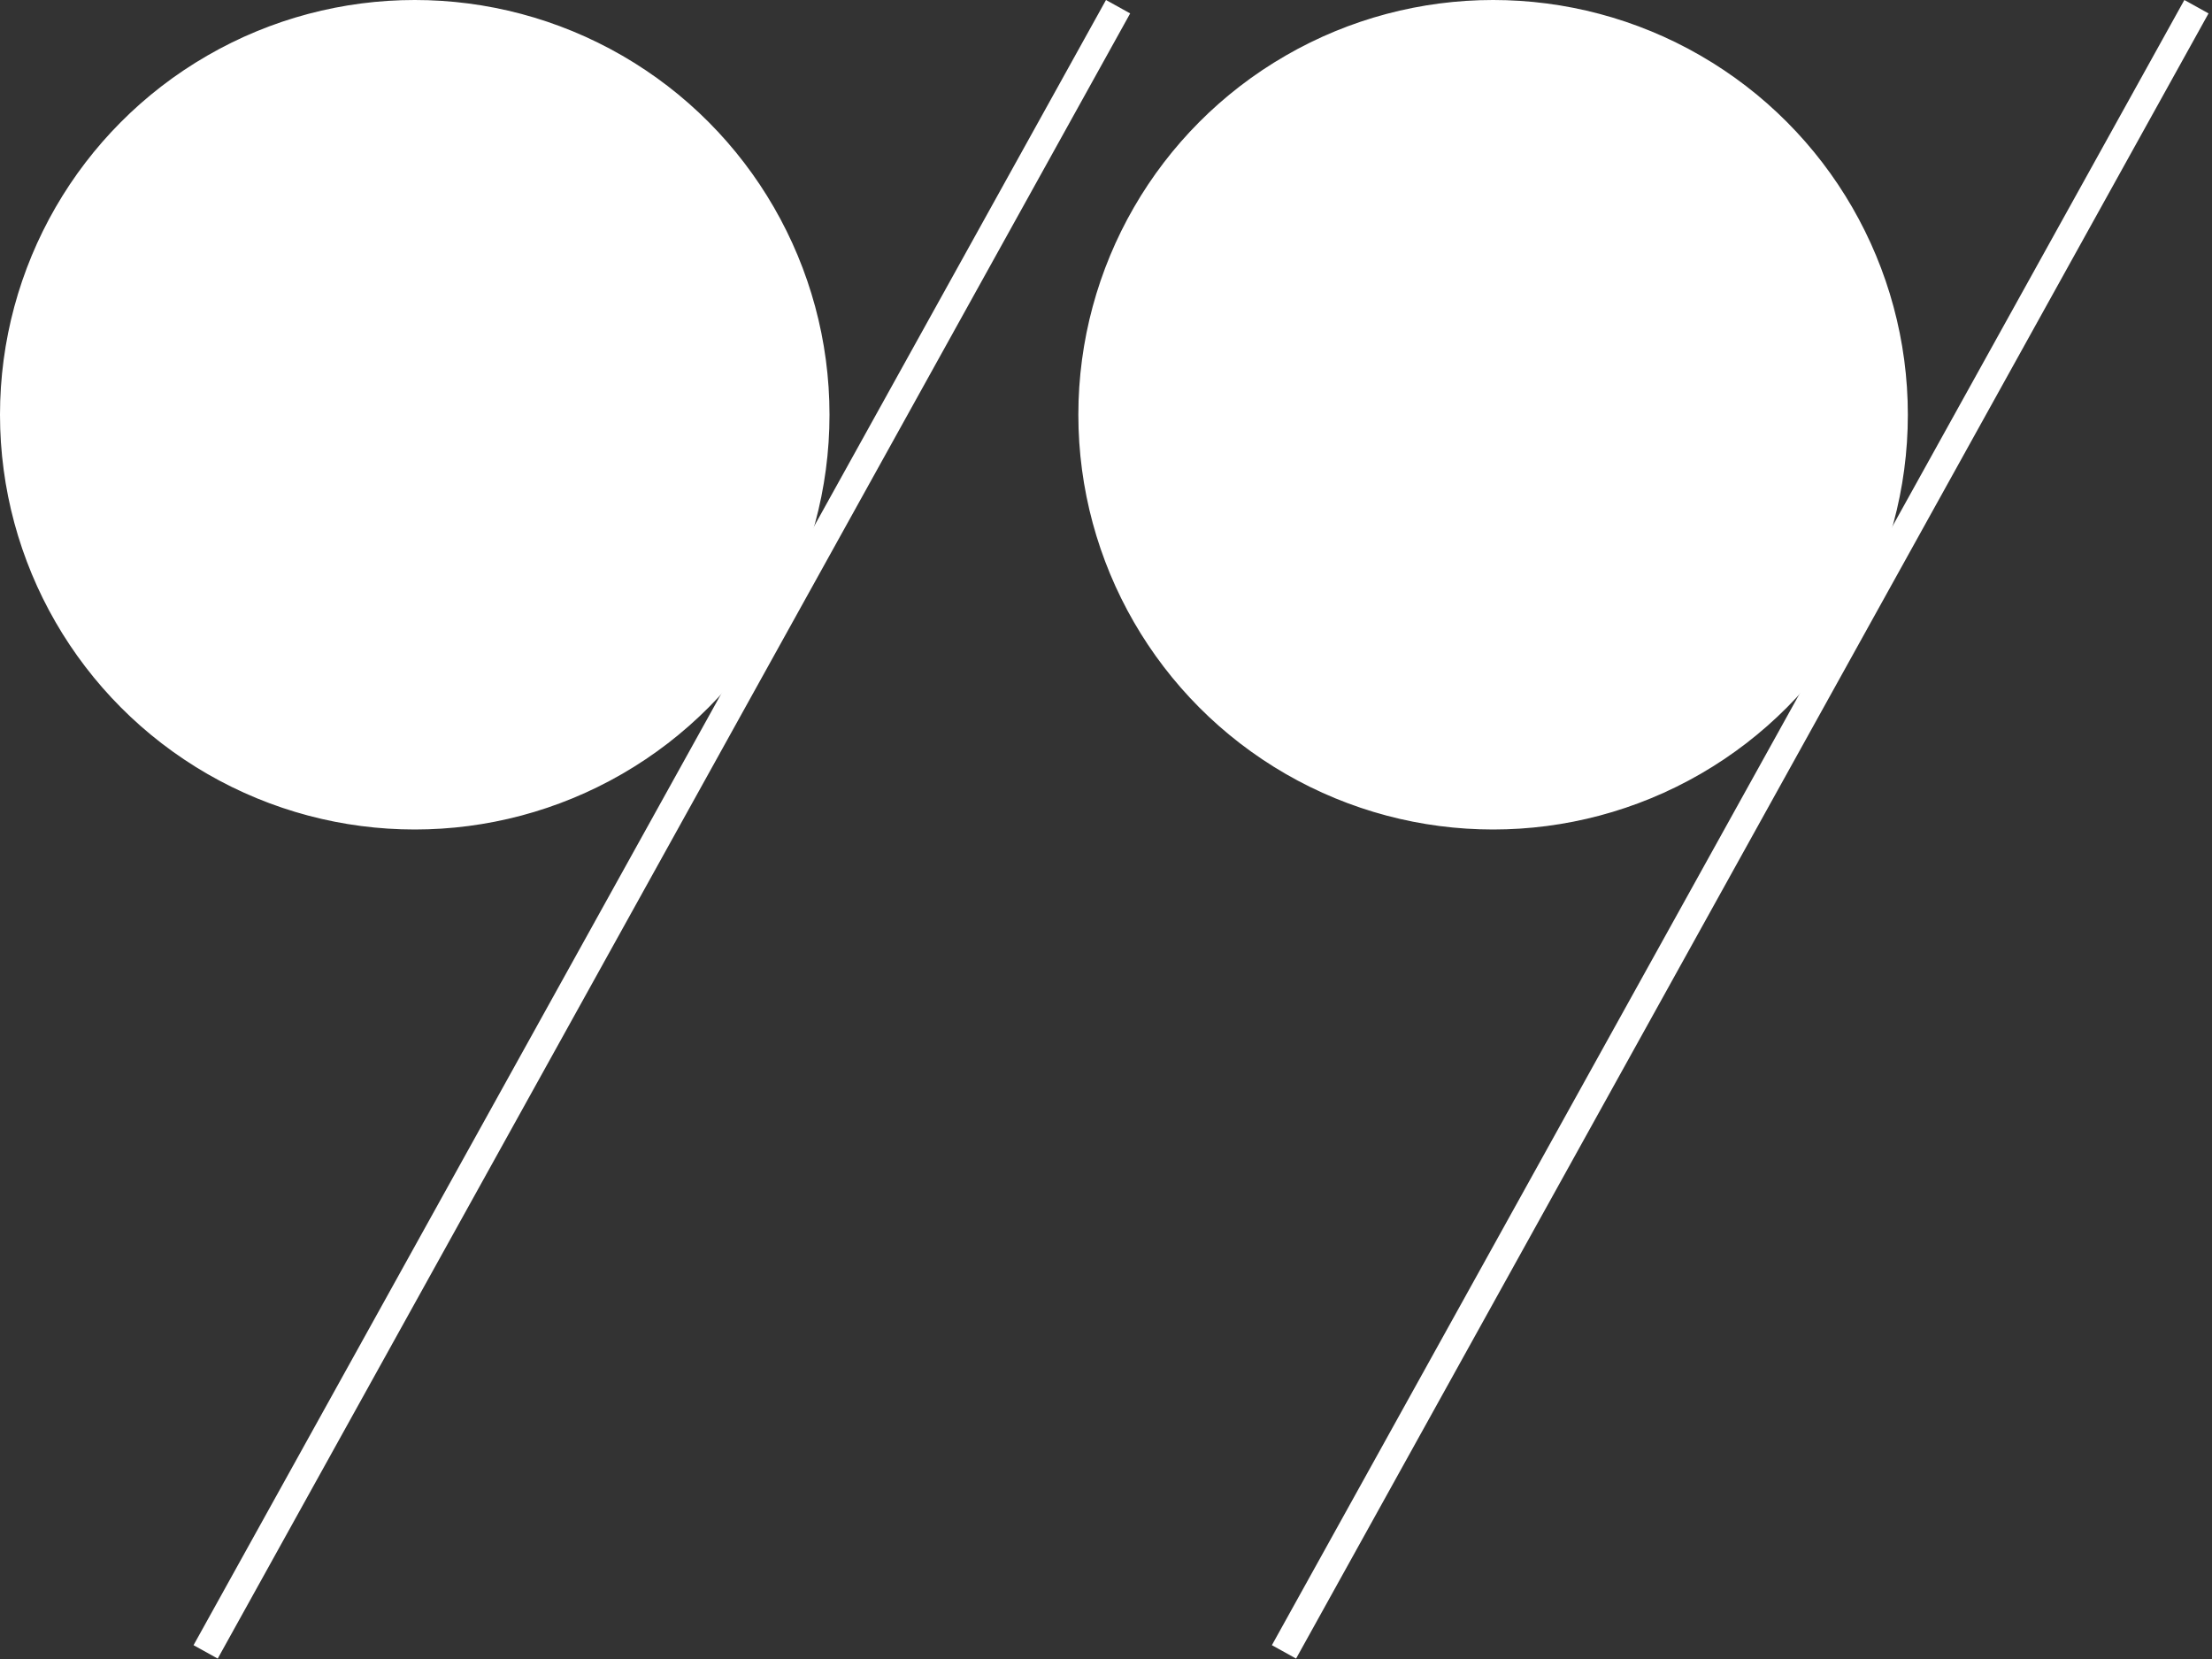 <svg width="160" height="120" viewBox="0 0 160 120" fill="none" xmlns="http://www.w3.org/2000/svg">
<rect x="0" y="0" width="160" height="120" fill="#333333" stroke="none"/>
<circle cx="30" cy="30" r="29.5" transform="rotate(-180 30 30)" fill="white" stroke="white"/>
<line x1="80.874" y1="0.485" x2="14.874" y2="119.485" stroke="white" stroke-width="2"/>
<circle cx="108" cy="30" r="29.5" transform="rotate(-180 108 30)" fill="white" stroke="white"/>
<line x1="158.875" y1="0.485" x2="92.874" y2="119.485" stroke="white" stroke-width="2"/>
</svg>
